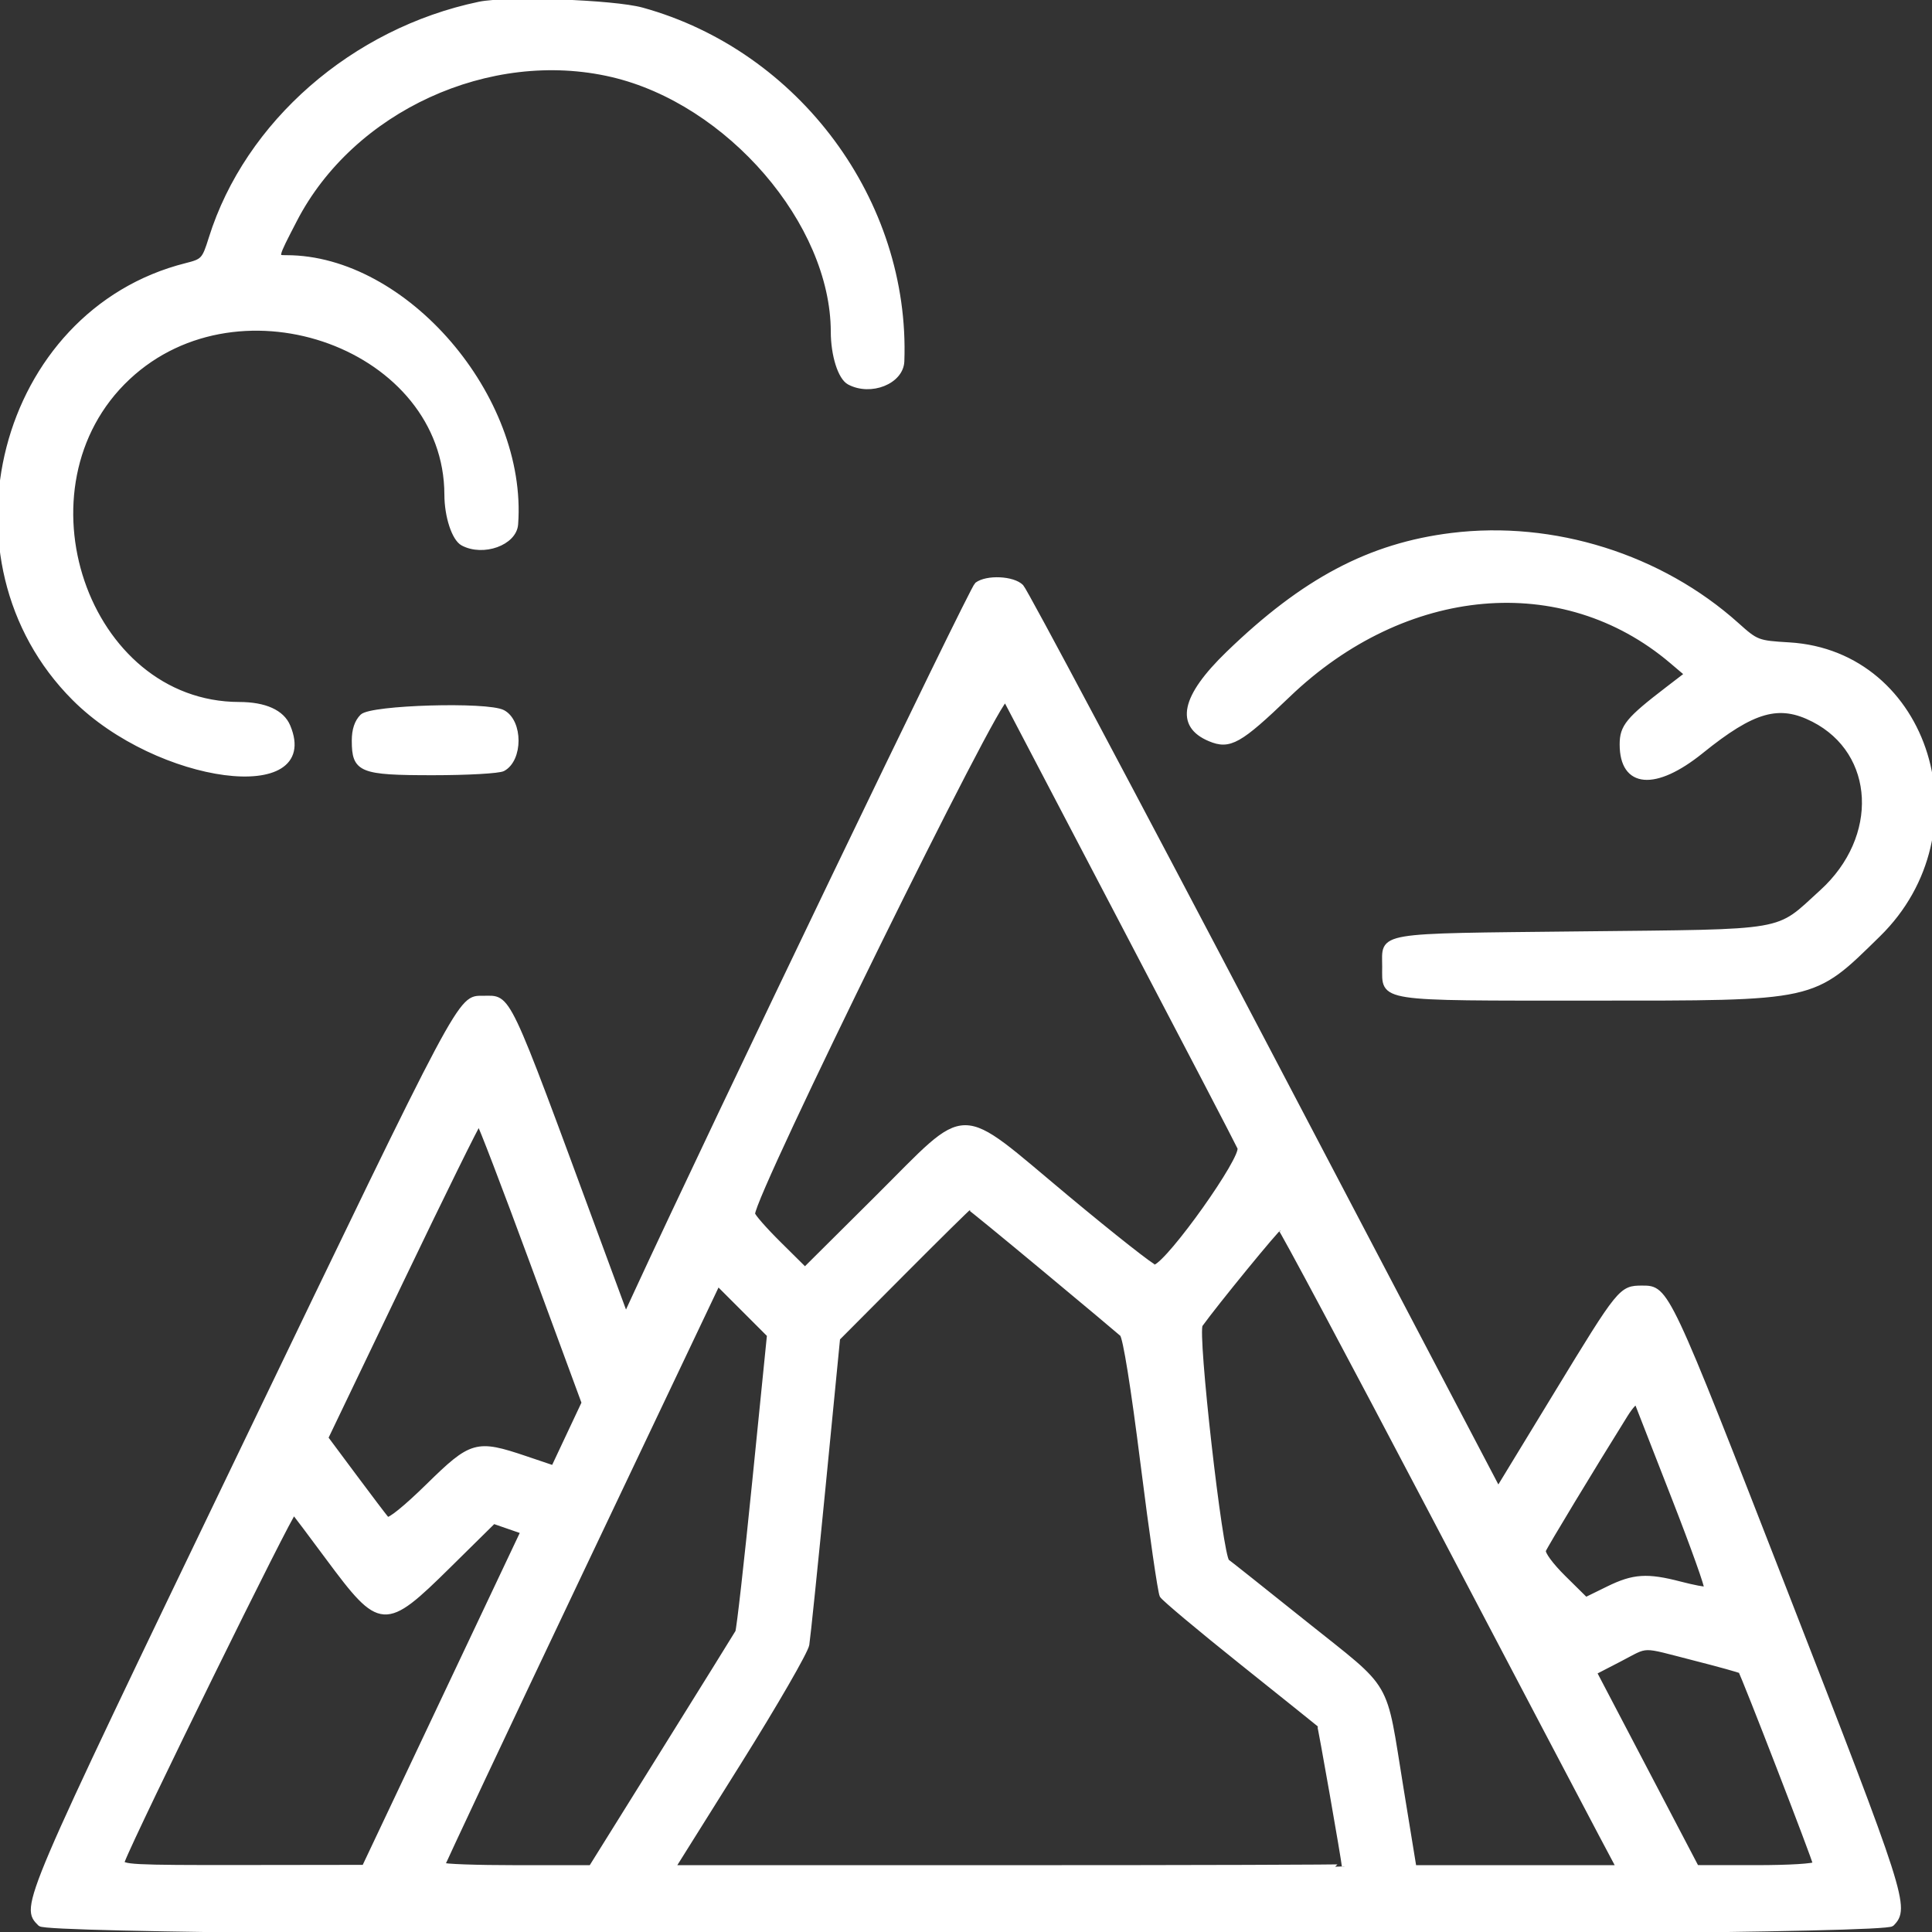 <svg id="icon-hiking" version="1.1" xmlns="http://www.w3.org/2000/svg" xmlns:xlink="http://www.w3.org/1999/xlink" width="100" height="100" viewBox="0, 0, 400,400"><rect x="0" y="0" width="400" height="400" fill="#333333" stroke="none"/><g id="svgg"><path id="path0" d="M99.224 0.858 C 73.170 6.311,51.184 25.503,43.719 49.309 C 42.297 53.845,42.088 54.073,38.531 54.968 C 0.074 64.652,-13.184 116.022,15.397 144.603 C 32.731 161.938,66.289 166.338,59.631 150.403 C 58.395 147.445,54.859 145.848,49.526 145.838 C 17.680 145.780,2.359 100.734,26.505 78.149 C 49.844 56.318,92.457 71.990,92.505 102.422 C 92.512 106.899,94.037 111.539,95.815 112.490 C 100.034 114.748,106.488 112.423,106.774 108.542 C 108.714 82.232,83.875 53.333,59.322 53.333 C 56.950 53.333,56.925 53.451,61.011 45.544 C 72.867 22.602,101.330 9.557,126.667 15.452 C 150.882 21.085,172.474 46.156,172.505 68.675 C 172.511 73.529,173.978 78.174,175.815 79.157 C 180.275 81.544,186.581 79.023,186.735 74.792 C 187.937 41.772,165.135 10.955,132.917 2.056 C 127.064 0.439,104.977 -0.346,99.224 0.858 M300.566 110.838 C 283.614 112.932,269.932 120.168,254.285 135.315 C 244.994 144.309,243.734 150.178,250.490 153.001 C 254.579 154.709,256.613 153.567,266.662 143.922 C 290.868 120.686,323.583 117.789,346.097 136.886 L 349.277 139.583 345.264 142.662 C 337.079 148.939,335.833 150.453,335.833 154.120 C 335.833 162.687,342.642 163.275,352.229 155.535 C 363.006 146.834,368.337 145.333,375.470 148.989 C 388.763 155.804,389.610 173.401,377.189 184.684 C 367.550 193.439,370.913 192.857,327.223 193.333 C 284.250 193.802,286.667 193.395,286.667 200.159 C 286.667 206.949,284.820 206.667,329.158 206.667 C 376.460 206.667,375.119 206.962,388.862 193.514 C 410.570 172.273,399.176 135.200,370.417 133.496 C 363.912 133.111,363.649 133.011,359.597 129.374 C 343.826 115.216,321.606 108.239,300.566 110.838 M202.263 121.042 C 201.219 121.824,147.542 233.448,131.750 267.675 L 129.554 272.434 123.802 256.842 C 104.413 204.286,105.542 206.667,100.000 206.667 C 95.135 206.667,96.055 204.939,50.444 299.716 C 4.409 395.373,4.698 394.698,8.333 398.333 C 10.966 400.966,389.034 400.966,391.667 398.333 C 394.955 395.045,394.236 392.801,369.616 329.606 C 345.088 266.645,345.098 266.667,340.000 266.667 C 335.618 266.667,335.423 266.908,322.244 288.551 L 310.186 308.353 261.552 215.652 C 234.802 164.667,212.260 122.287,211.458 121.476 C 209.747 119.744,204.334 119.489,202.263 121.042 M232.525 191.250 C 245.264 215.542,256.136 236.408,256.686 237.619 C 257.609 239.652,242.354 261.147,239.139 262.343 C 238.755 262.486,230.534 256.018,220.872 247.968 C 197.635 228.611,201.115 228.600,181.508 248.098 L 166.660 262.862 161.247 257.497 C 158.269 254.546,155.833 251.762,155.833 251.310 C 155.833 247.192,207.194 142.818,208.224 144.842 C 208.852 146.075,219.787 166.958,232.525 191.250 M75.000 148.333 C 73.889 149.444,73.333 151.111,73.333 153.333 C 73.333 159.468,74.635 160.000,89.638 160.000 C 96.772 160.000,103.295 159.633,104.134 159.184 C 107.770 157.238,107.770 149.429,104.134 147.482 C 100.932 145.769,76.861 146.472,75.000 148.333 M110.252 261.477 L 120.921 290.431 117.752 297.168 L 114.583 303.906 108.796 301.953 C 98.646 298.528,97.658 298.807,88.631 307.660 C 83.985 312.217,80.532 315.002,80.108 314.535 C 79.717 314.103,76.710 310.141,73.425 305.730 L 67.454 297.709 83.090 265.105 C 91.689 247.172,98.918 232.505,99.154 232.512 C 99.390 232.518,104.384 245.553,110.252 261.477 M216.077 262.624 C 224.422 269.567,231.728 275.683,232.312 276.216 C 232.973 276.818,234.611 287.007,236.647 303.177 C 238.447 317.474,240.219 329.697,240.585 330.342 C 240.951 330.986,248.375 337.207,257.083 344.167 C 265.792 351.127,273.027 356.929,273.163 357.059 C 273.346 357.237,278.269 385.283,278.324 386.458 C 278.329 386.573,247.057 386.667,208.829 386.667 L 139.326 386.667 152.983 364.869 C 160.494 352.881,166.829 341.912,167.060 340.494 C 167.291 339.077,168.820 324.229,170.458 307.500 L 173.435 277.083 186.916 263.542 C 194.331 256.094,200.511 250.000,200.651 250.000 C 200.790 250.000,207.731 255.681,216.077 262.624 M296.658 313.542 C 313.805 346.198,329.477 376.010,331.485 379.792 L 335.136 386.667 313.948 386.667 L 292.761 386.667 290.076 370.208 C 286.350 347.369,288.181 350.514,270.264 336.177 C 261.723 329.342,254.436 323.550,254.070 323.306 C 252.648 322.358,247.388 275.855,248.524 274.272 C 251.676 269.879,264.525 254.167,264.966 254.167 C 265.250 254.167,279.512 280.885,296.658 313.542 M156.244 306.724 C 154.566 323.405,152.981 337.435,152.722 337.902 C 152.463 338.368,145.530 349.531,137.316 362.708 L 122.380 386.667 107.023 386.667 C 98.577 386.667,91.667 386.417,91.667 386.113 C 91.667 385.808,104.480 358.593,120.140 325.635 L 148.614 265.713 153.955 271.054 L 159.296 276.395 156.244 306.724 M346.559 310.000 C 350.592 320.313,353.639 328.855,353.330 328.983 C 353.022 329.111,350.568 328.642,347.876 327.941 C 341.010 326.153,338.209 326.337,332.931 328.926 L 328.325 331.185 323.731 326.648 C 321.115 324.064,319.324 321.626,319.570 320.983 C 319.939 320.022,329.635 303.983,336.536 292.920 C 337.679 291.088,338.751 289.963,338.920 290.420 C 339.089 290.876,342.527 299.688,346.559 310.000 M67.909 322.500 C 78.811 337.198,79.618 337.252,92.890 324.157 L 102.191 314.980 105.244 316.037 L 108.297 317.094 91.857 351.847 L 75.417 386.600 50.119 386.633 C 27.290 386.663,24.871 386.537,25.332 385.337 C 27.750 379.037,60.417 312.602,60.852 313.101 C 61.164 313.458,64.340 317.688,67.909 322.500 M350.690 343.278 C 355.882 344.602,360.246 345.812,360.388 345.968 C 360.891 346.518,375.833 385.153,375.833 385.904 C 375.833 386.331,370.432 386.663,363.542 386.658 L 351.250 386.649 340.670 366.449 L 330.091 346.250 335.254 343.582 C 341.479 340.365,339.430 340.406,350.690 343.278 " stroke="white" fill="white" fill-rule="evenodd"></path></g></svg>